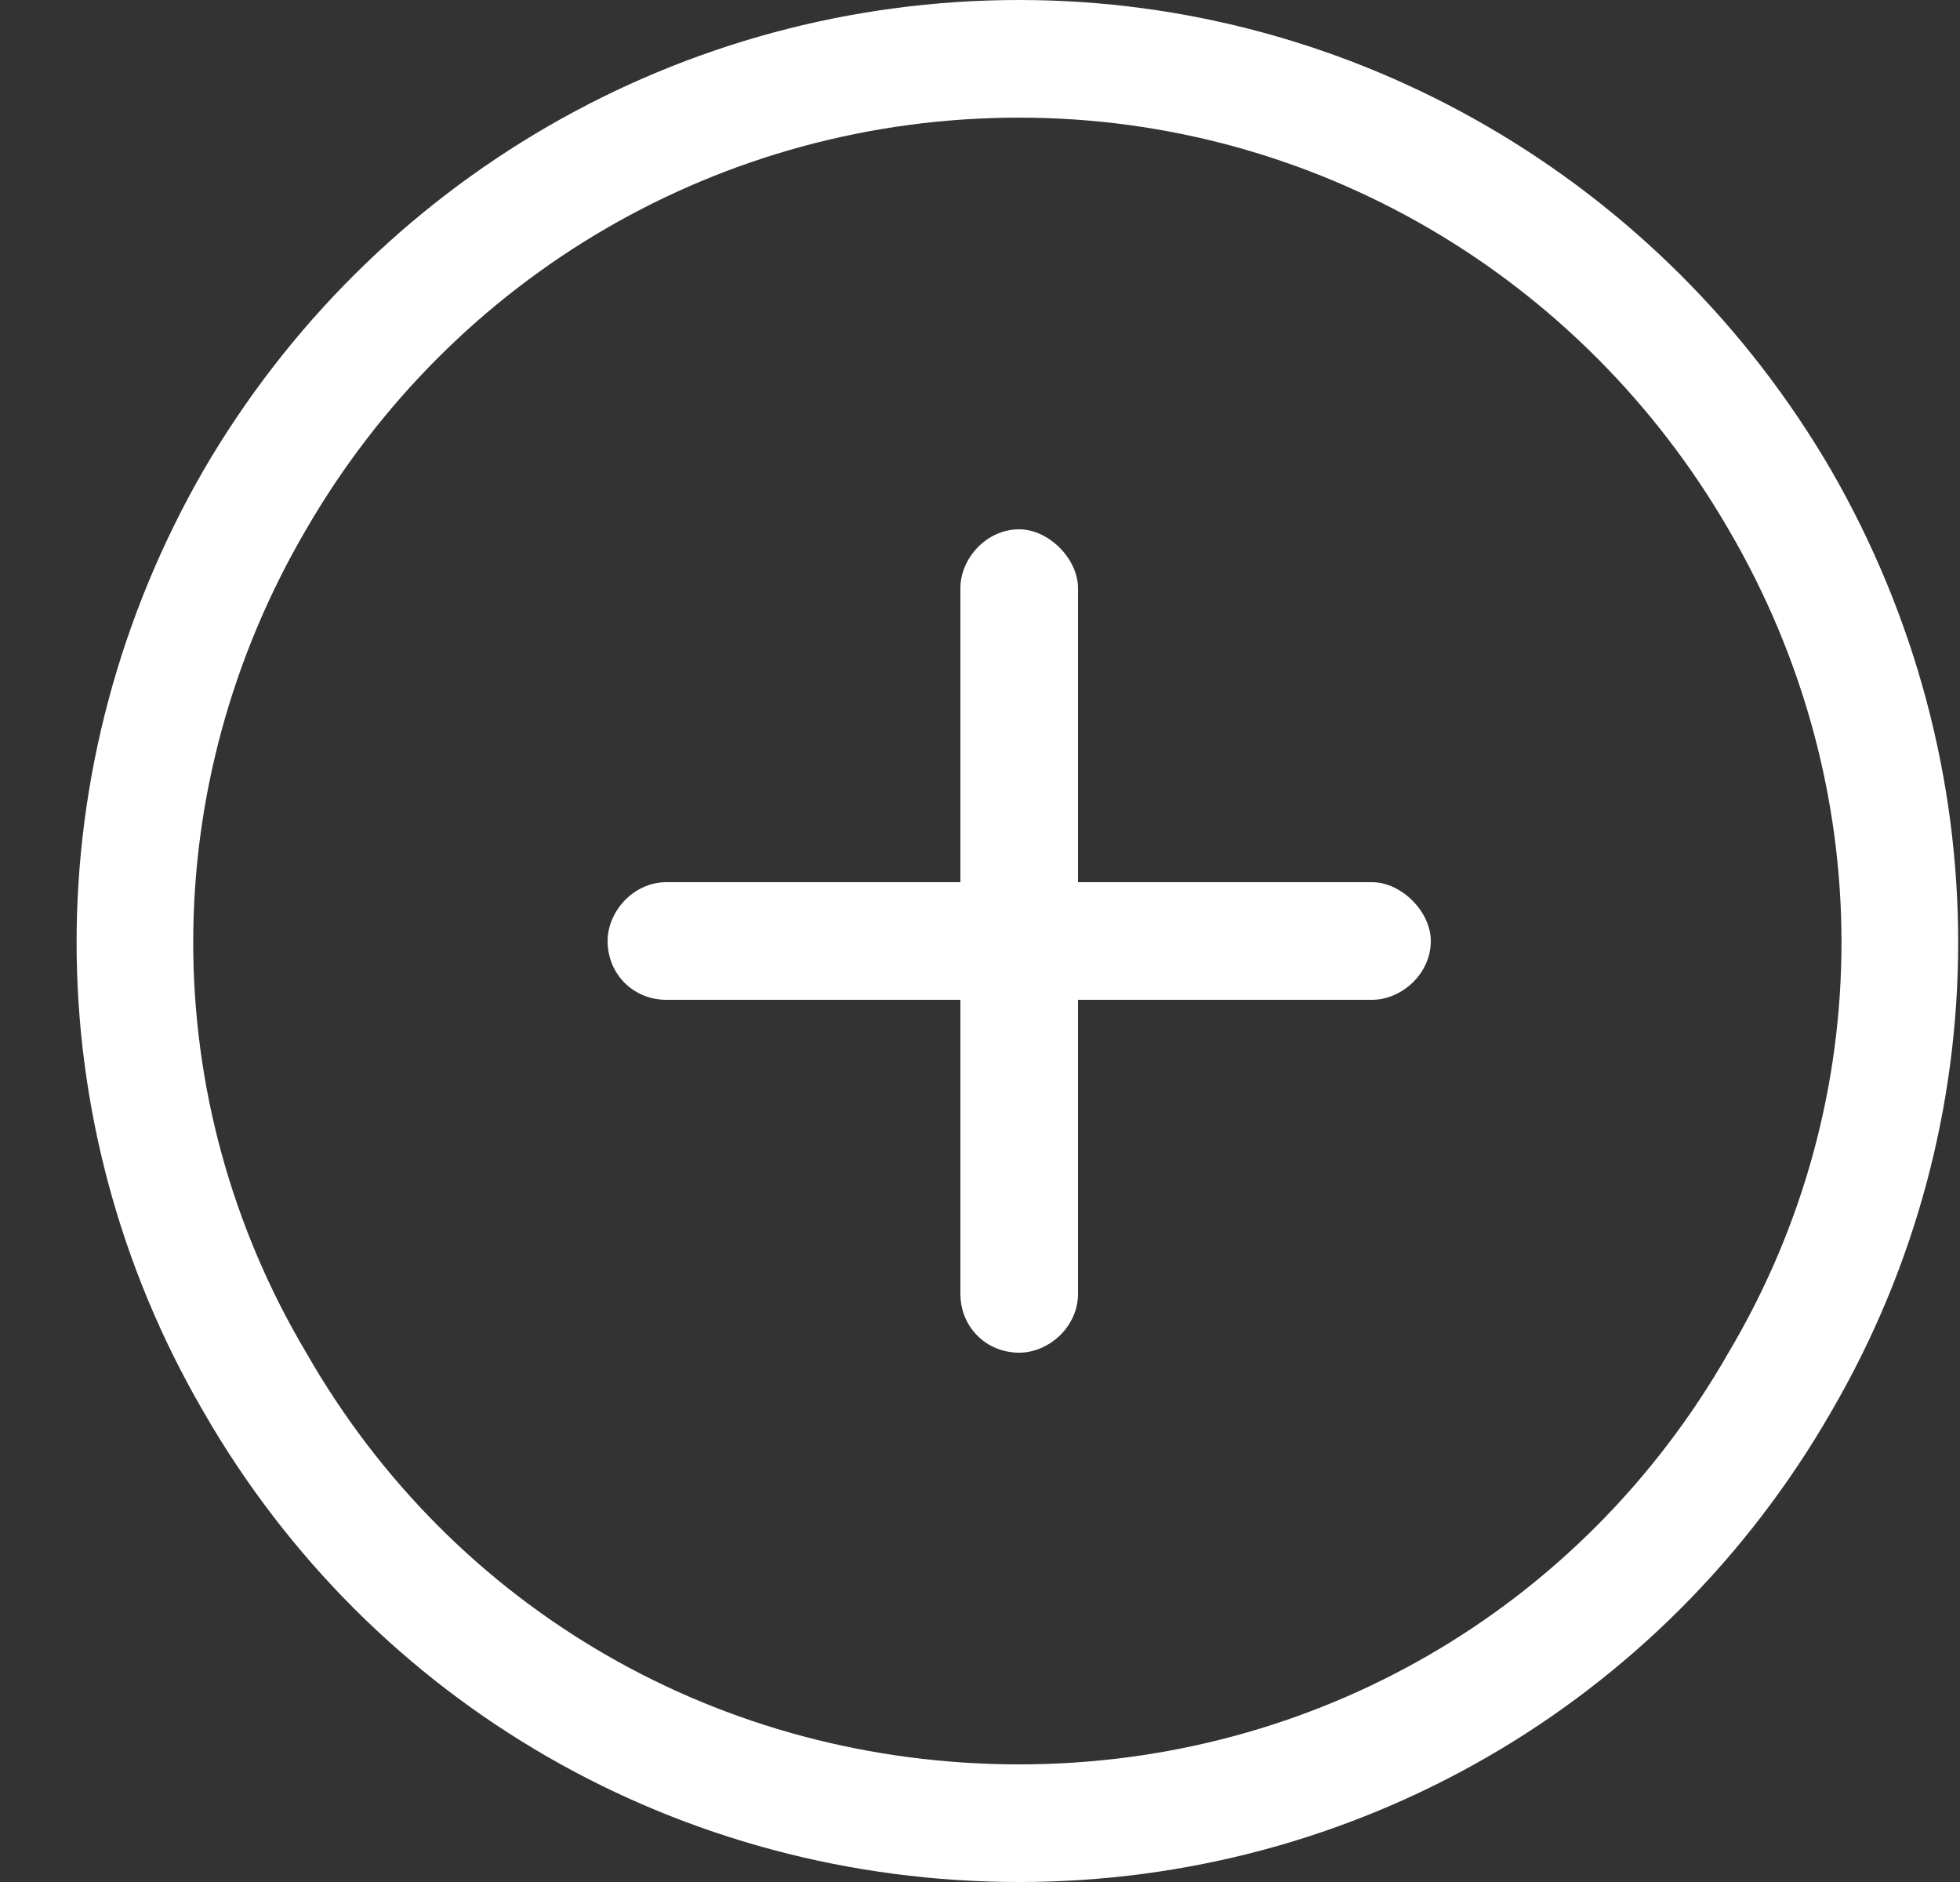 <svg width="25" height="24" viewBox="0 0 25 24" fill="none" xmlns="http://www.w3.org/2000/svg">
<rect x="0" y="0" width="25" height="24" fill="#333333" stroke="none"/>
<path d="M13 1.5C9.203 1.5 5.781 3.516 3.906 6.75C1.984 10.031 1.984 14.016 3.906 17.25C5.781 20.531 9.203 22.5 13 22.5C16.75 22.5 20.172 20.531 22.047 17.25C23.969 14.016 23.969 10.031 22.047 6.75C20.172 3.516 16.75 1.5 13 1.5ZM13 24C8.688 24 4.75 21.75 2.594 18C0.438 14.297 0.438 9.75 2.594 6C4.75 2.297 8.688 0 13 0C17.266 0 21.203 2.297 23.359 6C25.516 9.75 25.516 14.297 23.359 18C21.203 21.75 17.266 24 13 24ZM12.25 16.5V12.75H8.5C8.078 12.75 7.75 12.422 7.75 12C7.75 11.625 8.078 11.25 8.5 11.25H12.25V7.5C12.25 7.125 12.578 6.75 13 6.75C13.375 6.75 13.75 7.125 13.75 7.5V11.25H17.5C17.875 11.25 18.25 11.625 18.25 12C18.25 12.422 17.875 12.75 17.5 12.75H13.75V16.5C13.75 16.922 13.375 17.25 13 17.25C12.578 17.25 12.25 16.922 12.25 16.5Z" fill="white"/>
</svg>
